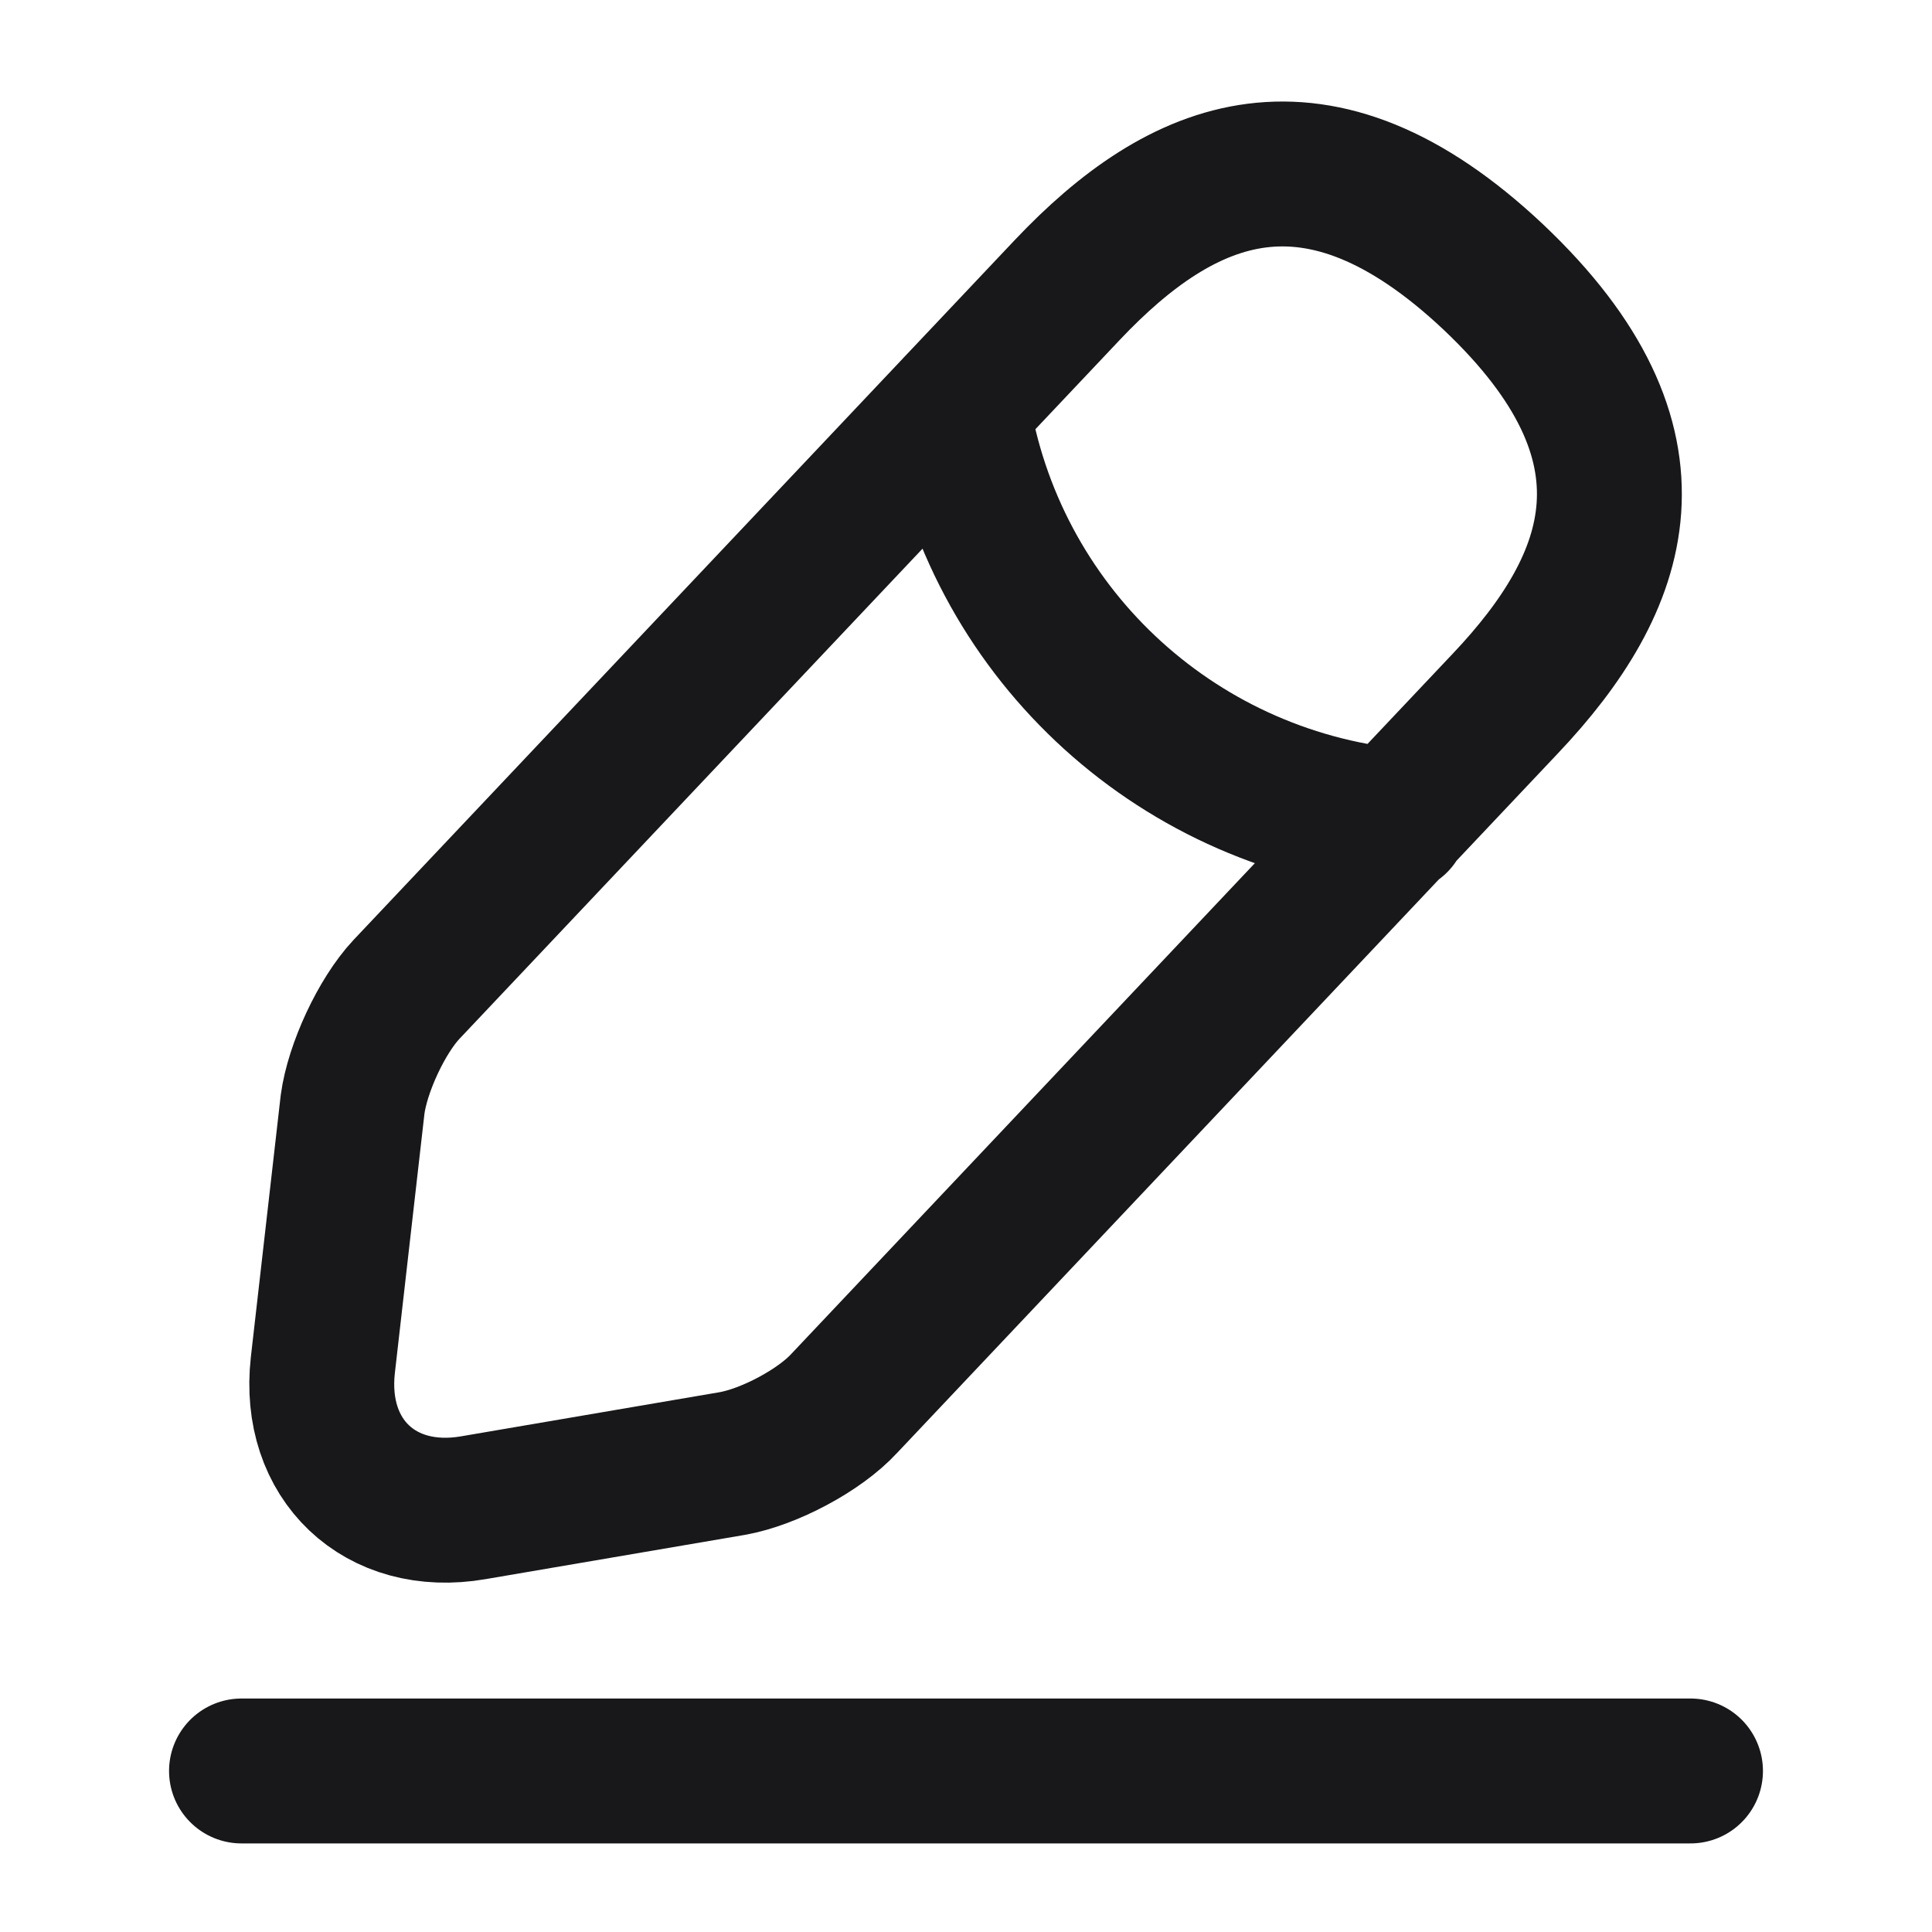 <svg width="20" height="20" viewBox="0 0 20 20" fill="none" xmlns="http://www.w3.org/2000/svg">
<path d="M9.908 4.208C10.267 6.508 12.133 8.267 14.45 8.5M2.5 18.333H17.5M11.05 3L4.208 10.242C3.95 10.517 3.7 11.058 3.65 11.433L3.342 14.133C3.233 15.108 3.933 15.775 4.9 15.608L7.583 15.15C7.958 15.083 8.483 14.808 8.742 14.525L15.583 7.283C16.767 6.033 17.3 4.608 15.458 2.867C13.625 1.142 12.233 1.75 11.05 3Z" stroke="#18181B" stroke-width="1.5" stroke-miterlimit="10" stroke-linecap="round" stroke-linejoin="round"/>
</svg>
